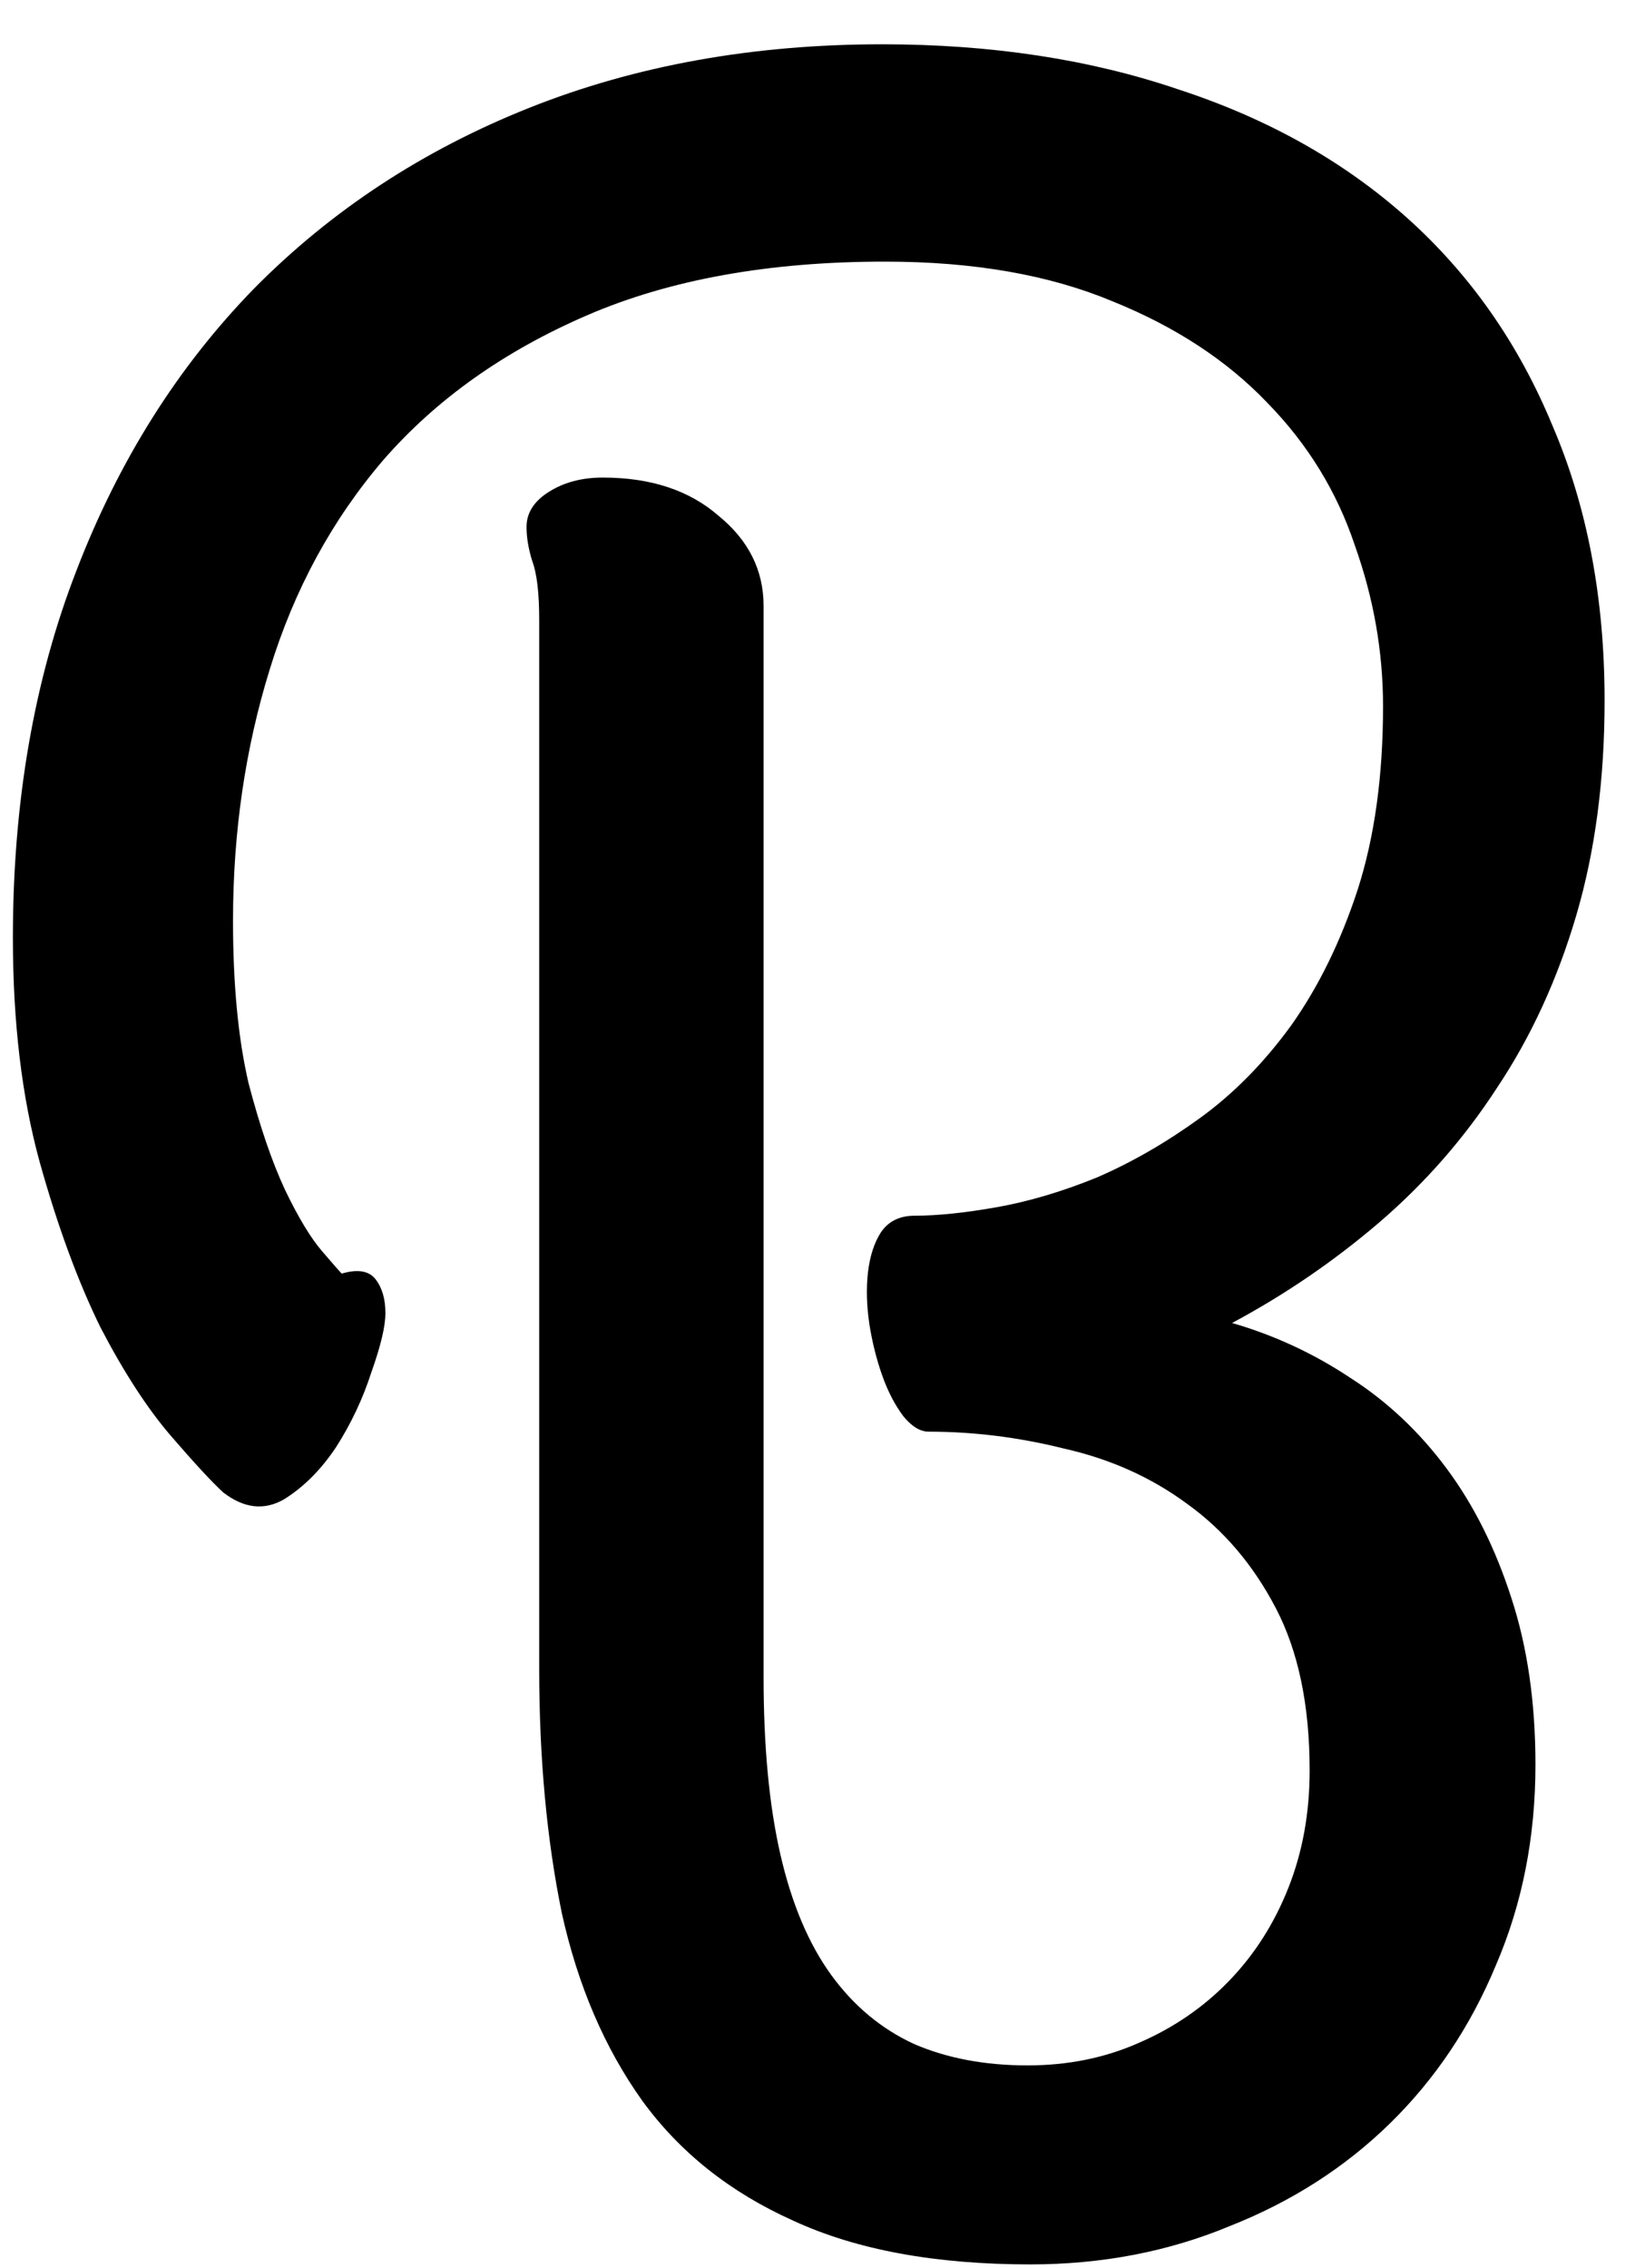 <svg width="37" height="51" viewBox="0 0 37 51" fill="none" xmlns="http://www.w3.org/2000/svg">
<path d="M12.128 13.945C12.128 13.331 12.075 12.887 11.97 12.612C11.885 12.337 11.843 12.083 11.843 11.85C11.843 11.533 12.012 11.268 12.351 11.057C12.689 10.845 13.091 10.739 13.557 10.739C14.636 10.739 15.503 11.025 16.159 11.596C16.836 12.146 17.175 12.823 17.175 13.627V37.717C17.175 39.283 17.302 40.616 17.556 41.716C17.81 42.816 18.19 43.715 18.698 44.414C19.206 45.112 19.83 45.63 20.571 45.969C21.311 46.286 22.158 46.445 23.11 46.445C24.02 46.445 24.855 46.276 25.617 45.937C26.4 45.599 27.077 45.133 27.648 44.541C28.22 43.948 28.664 43.25 28.981 42.446C29.299 41.642 29.457 40.764 29.457 39.812C29.457 38.352 29.204 37.135 28.696 36.162C28.188 35.188 27.521 34.405 26.696 33.813C25.892 33.221 24.972 32.808 23.935 32.575C22.919 32.321 21.904 32.194 20.888 32.194C20.698 32.194 20.507 32.078 20.317 31.845C20.127 31.591 19.968 31.285 19.841 30.925C19.714 30.565 19.619 30.184 19.555 29.782C19.492 29.359 19.481 28.968 19.523 28.608C19.566 28.248 19.661 27.952 19.809 27.719C19.978 27.465 20.232 27.338 20.571 27.338C21.079 27.338 21.692 27.275 22.412 27.148C23.131 27.021 23.882 26.799 24.665 26.481C25.448 26.143 26.22 25.699 26.982 25.148C27.744 24.598 28.431 23.9 29.045 23.054C29.659 22.186 30.156 21.171 30.537 20.007C30.918 18.822 31.108 17.447 31.108 15.881C31.108 14.654 30.896 13.448 30.473 12.263C30.071 11.057 29.415 9.988 28.505 9.057C27.596 8.105 26.432 7.343 25.014 6.772C23.596 6.18 21.893 5.883 19.904 5.883C17.302 5.883 15.069 6.285 13.207 7.089C11.345 7.893 9.822 8.972 8.637 10.327C7.473 11.681 6.617 13.257 6.066 15.056C5.516 16.833 5.241 18.716 5.241 20.705C5.241 22.144 5.358 23.36 5.59 24.355C5.844 25.328 6.119 26.132 6.416 26.767C6.712 27.381 6.987 27.836 7.241 28.132C7.495 28.428 7.643 28.597 7.685 28.64C8.045 28.534 8.299 28.576 8.447 28.767C8.595 28.957 8.669 29.211 8.669 29.528C8.669 29.825 8.563 30.269 8.352 30.861C8.161 31.454 7.897 32.014 7.558 32.544C7.22 33.051 6.828 33.443 6.384 33.718C5.939 33.972 5.485 33.919 5.019 33.559C4.765 33.326 4.374 32.903 3.845 32.29C3.316 31.676 2.787 30.861 2.258 29.846C1.75 28.809 1.295 27.571 0.893 26.132C0.491 24.672 0.29 22.99 0.29 21.086C0.29 18.039 0.766 15.288 1.718 12.834C2.67 10.358 4.003 8.243 5.717 6.486C7.452 4.73 9.515 3.376 11.906 2.424C14.297 1.472 16.942 0.996 19.841 0.996C22.295 0.996 24.517 1.334 26.506 2.011C28.516 2.667 30.23 3.63 31.648 4.899C33.065 6.169 34.155 7.724 34.916 9.565C35.699 11.385 36.091 13.448 36.091 15.754C36.091 17.531 35.879 19.139 35.456 20.578C35.033 22.017 34.44 23.308 33.679 24.45C32.938 25.593 32.05 26.608 31.013 27.497C29.997 28.365 28.897 29.116 27.712 29.75C28.664 30.026 29.553 30.438 30.378 30.988C31.203 31.517 31.922 32.194 32.536 33.02C33.15 33.845 33.636 34.818 33.996 35.94C34.356 37.04 34.536 38.288 34.536 39.685C34.536 41.314 34.239 42.816 33.647 44.191C33.076 45.567 32.282 46.752 31.267 47.746C30.251 48.741 29.045 49.513 27.648 50.063C26.273 50.634 24.781 50.92 23.173 50.92C21.036 50.92 19.259 50.592 17.841 49.936C16.424 49.301 15.292 48.402 14.445 47.238C13.599 46.053 12.996 44.646 12.636 43.017C12.298 41.367 12.128 39.536 12.128 37.526V13.945Z" fill="black"/>
</svg>
